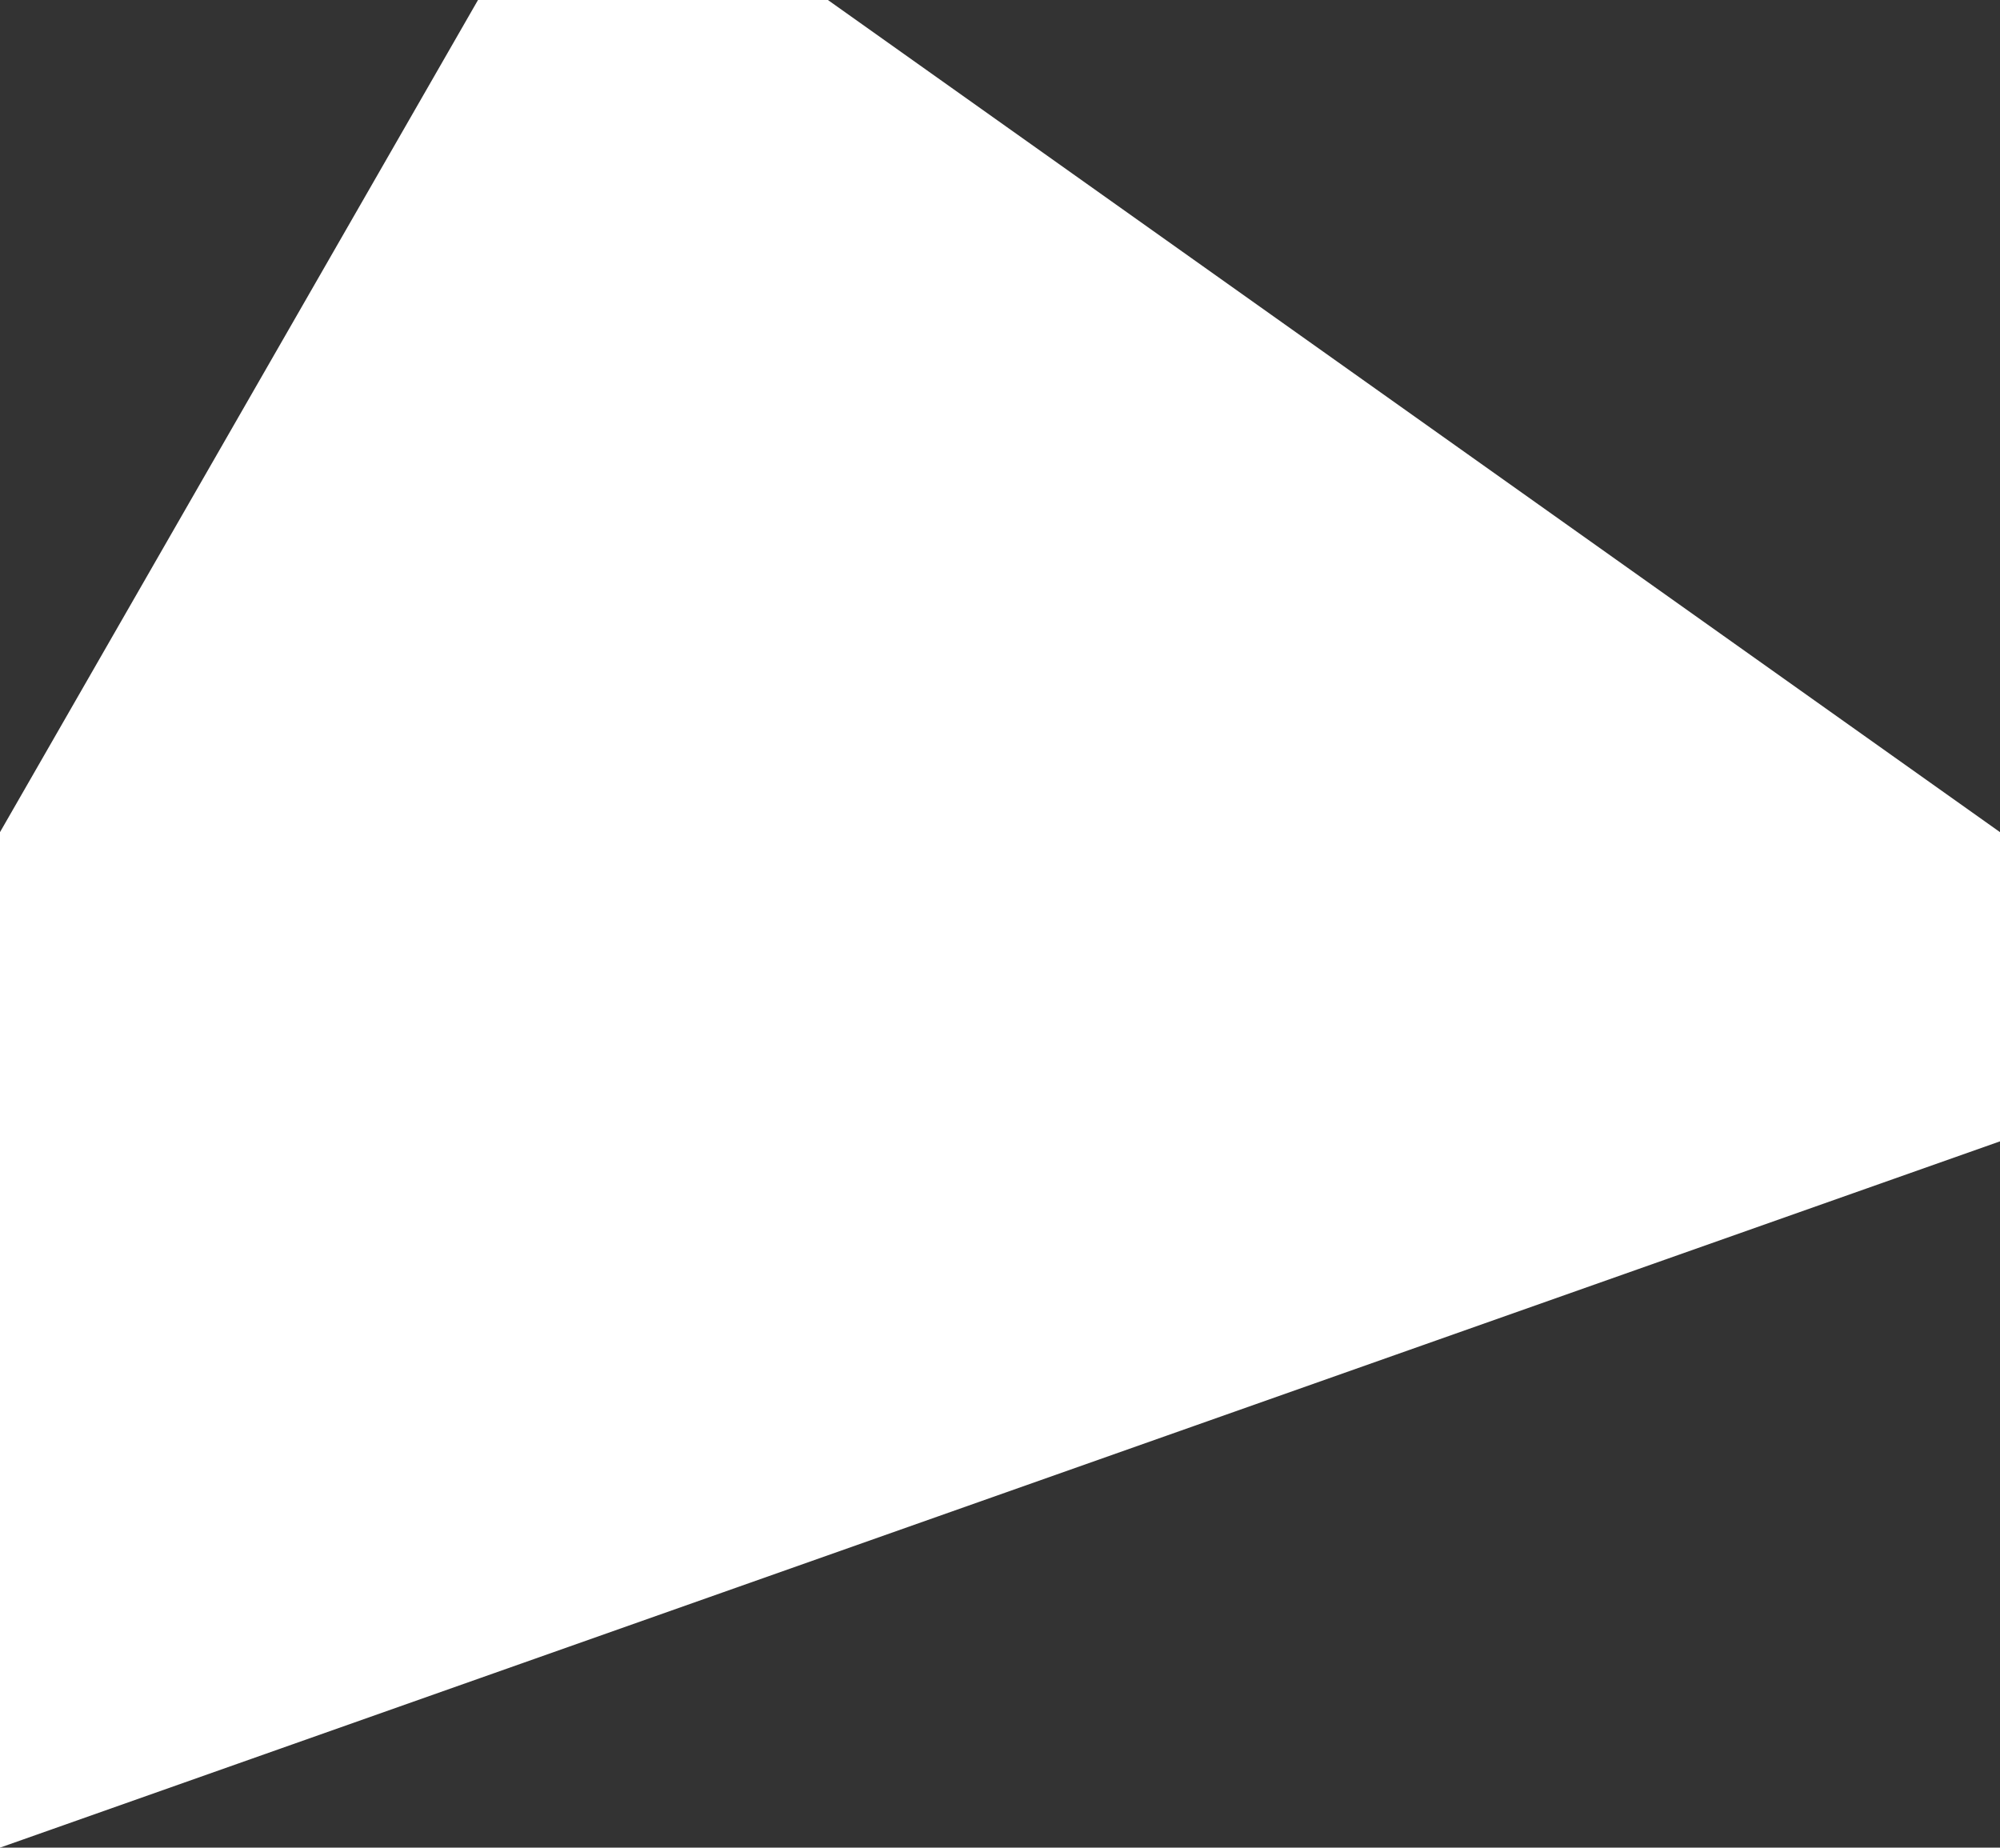 <svg xmlns="http://www.w3.org/2000/svg" viewBox="0 0 329.75 304.63"><rect x="0" y="0" width="329.75" height="304.63" fill="#333333" stroke="none"/><defs><style>.cls-1{fill:#fff;}</style></defs><title>Asset 12divine-bg</title><g id="Layer_2" data-name="Layer 2"><g id="Layer_1-2" data-name="Layer 1"><polygon class="cls-1" points="78.81 0 0 137.2 0 304.63 329.75 188.18 329.75 137.2 136.5 0 78.81 0"/></g></g></svg>